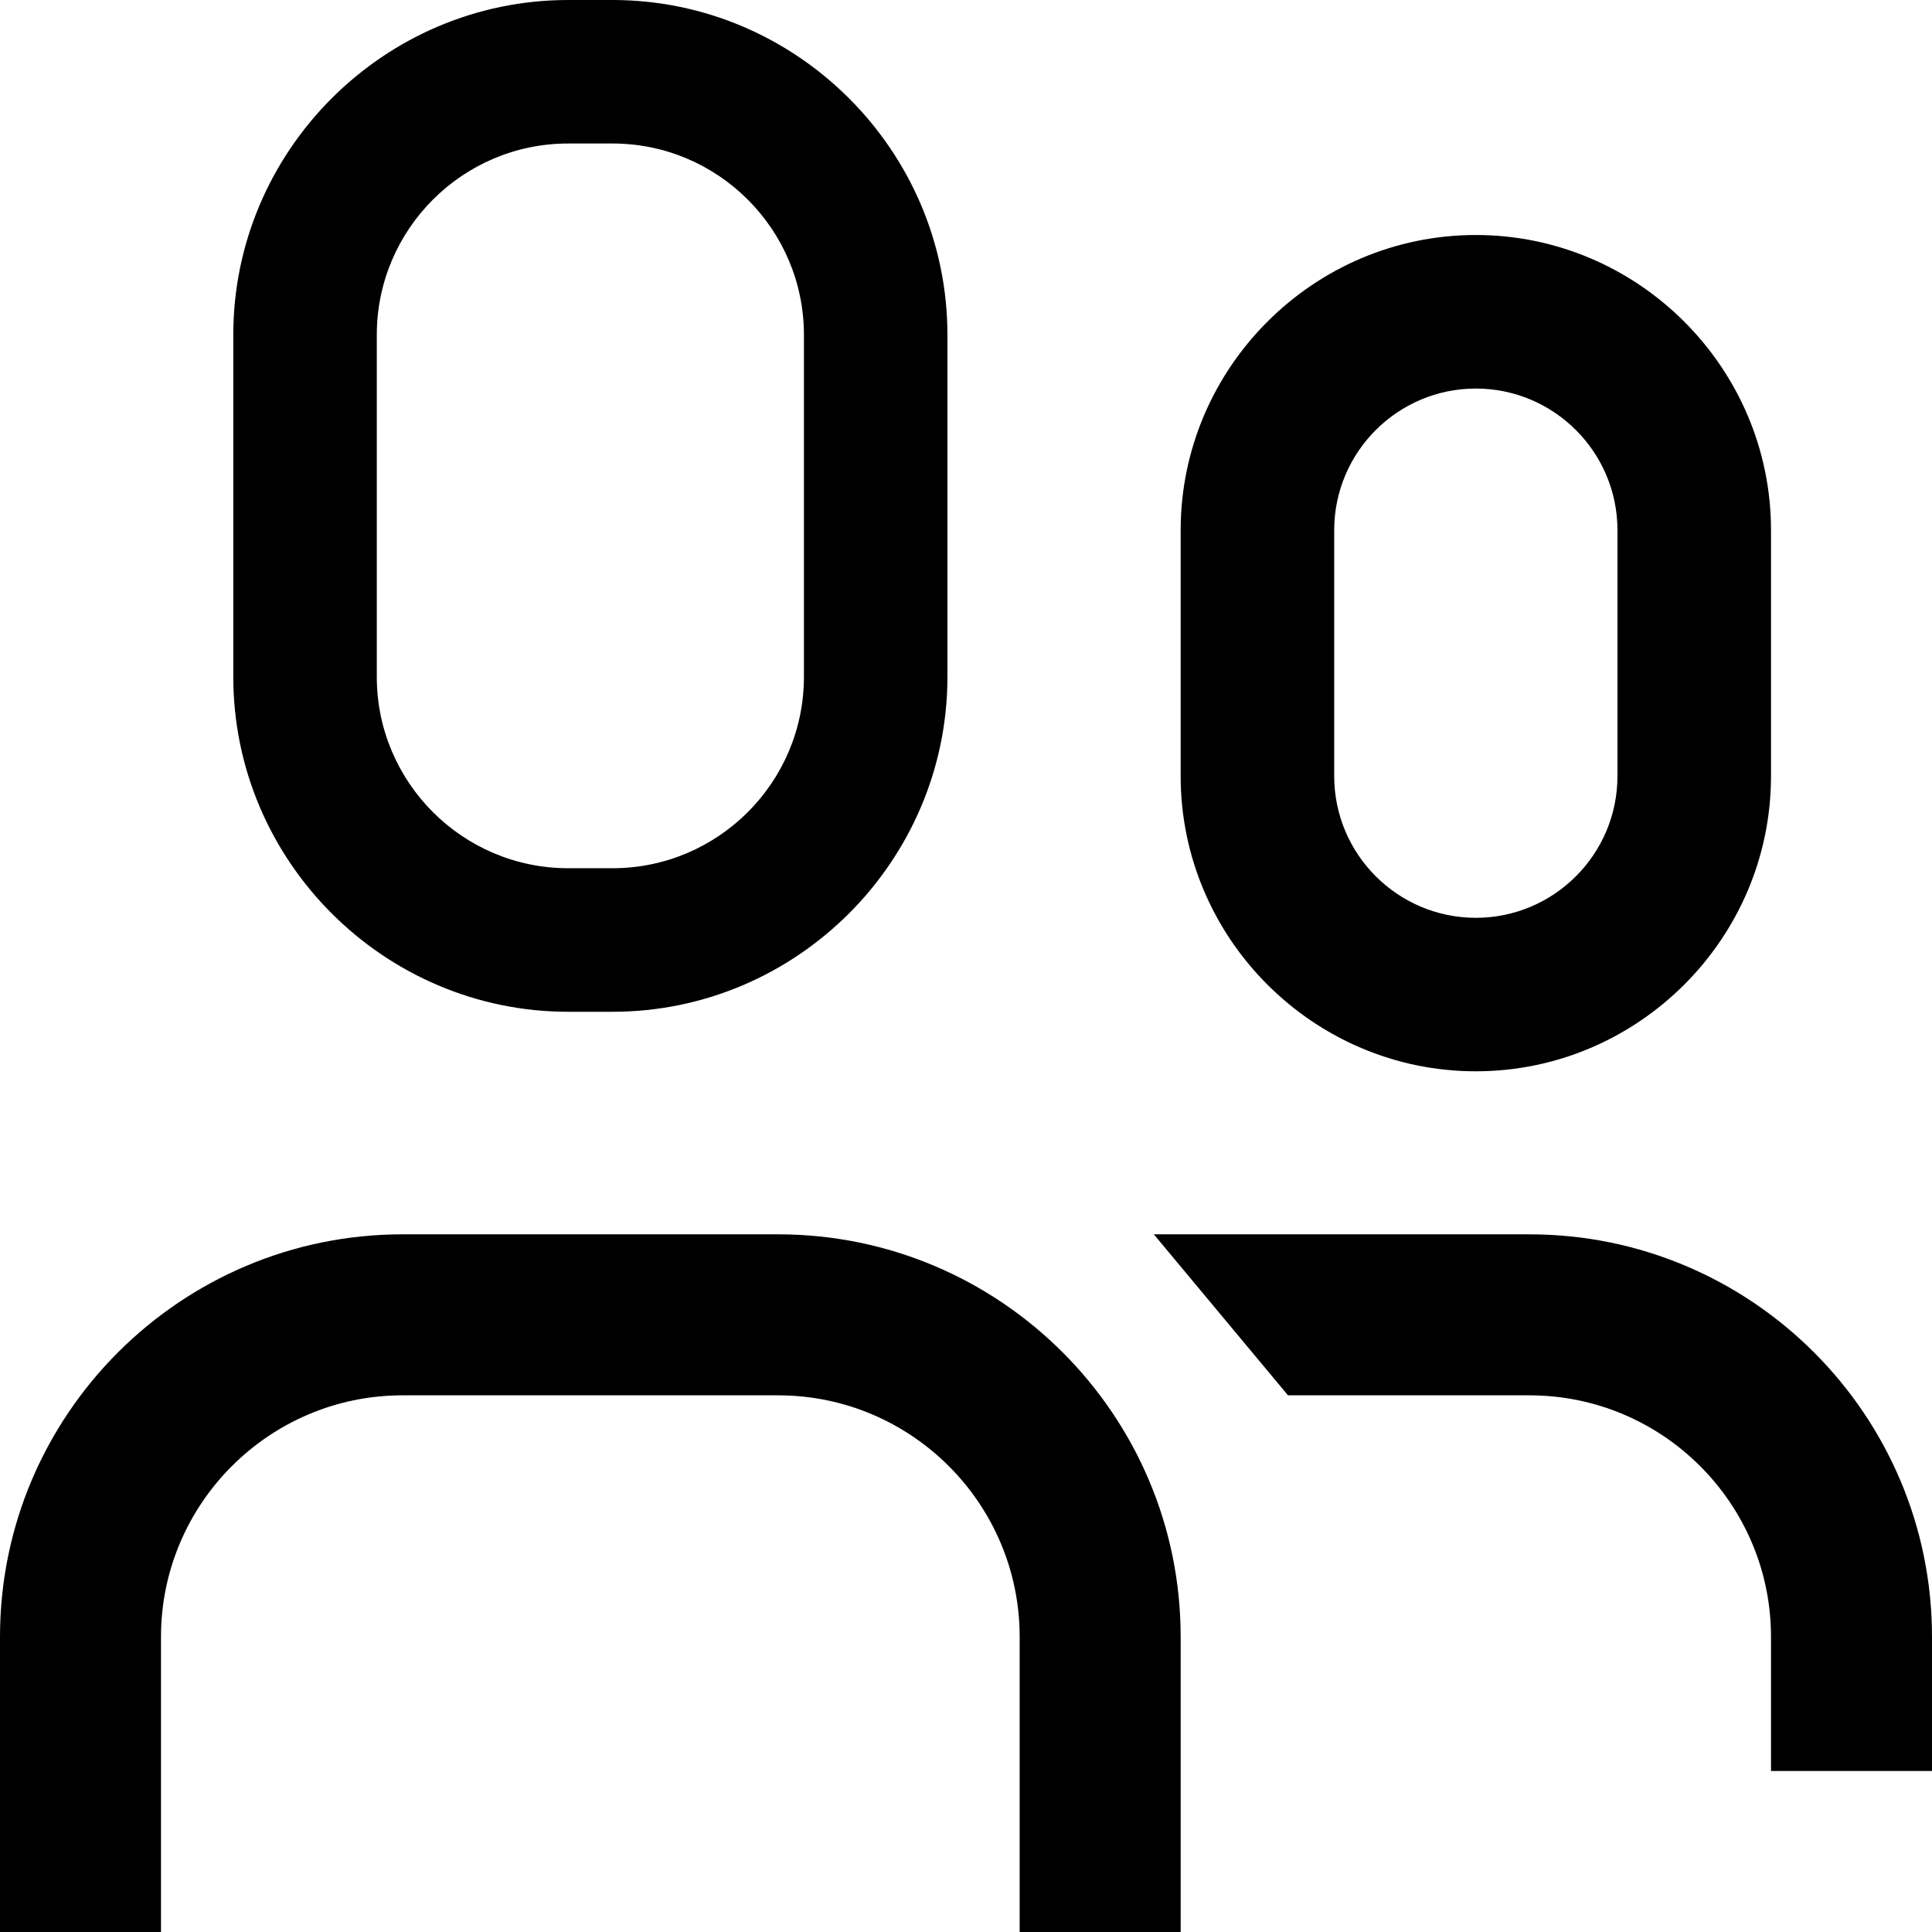 <?xml version="1.0" encoding="utf-8"?>
<!-- Generator: Adobe Illustrator 16.0.0, SVG Export Plug-In . SVG Version: 6.00 Build 0)  -->
<!DOCTYPE svg PUBLIC "-//W3C//DTD SVG 1.1//EN" "http://www.w3.org/Graphics/SVG/1.1/DTD/svg11.dtd">
<svg version="1.1" id="Layer_1" xmlns="http://www.w3.org/2000/svg" xmlns:xlink="http://www.w3.org/1999/xlink" x="0px" y="0px"
	 width="36px" height="36px" viewBox="0 0 36 36" enable-background="new 0 0 36 36" xml:space="preserve">
<g>
	<defs>
		<rect id="SVGID_1_" width="36" height="36"/>
	</defs>
	<clipPath id="SVGID_2_">
		<use xlink:href="#SVGID_1_"  overflow="visible"/>
	</clipPath>
	<path clip-path="url(#SVGID_2_)" d="M11.414,2.674c1.966,0,3.566,1.6,3.566,3.566v6.372c0,1.967-1.6,3.566-3.566,3.566h-0.827
		c-1.966,0-3.566-1.599-3.566-3.566V6.24c0-1.966,1.6-3.566,3.566-3.566H11.414 M11.414,0h-0.827c-3.432,0-6.24,2.808-6.24,6.24
		v6.372c0,3.432,2.808,6.241,6.24,6.241h0.827c3.432,0,6.24-2.809,6.24-6.241V6.24C17.654,2.808,14.846,0,11.414,0"/>
	<path clip-path="url(#SVGID_2_)" d="M27.5,7.24c1.455,0,2.639,1.184,2.639,2.639v4.583c0,1.456-1.184,2.64-2.639,2.64
		s-2.639-1.184-2.639-2.64V9.879C24.861,8.424,26.045,7.24,27.5,7.24 M27.5,4.379L27.5,4.379c-3.025,0-5.5,2.475-5.5,5.5v4.583
		c0,3.025,2.475,5.5,5.5,5.5s5.5-2.475,5.5-5.5V9.879C33,6.854,30.525,4.379,27.5,4.379"/>
	<path clip-path="url(#SVGID_2_)" d="M3,36v-5.5C3,28.019,5.019,26,7.5,26h7c2.481,0,4.5,2.019,4.5,4.5V36h3v-5.5
		c0-4.136-3.364-7.5-7.5-7.5h-7C3.364,23,0,26.364,0,30.5V36H3z"/>
	<path clip-path="url(#SVGID_2_)" d="M24,26h4.5c2.481,0,4.5,2.019,4.5,4.5V33h3v-2.5c0-4.136-3.364-7.5-7.5-7.5h-7"/>
</g>
</svg>
